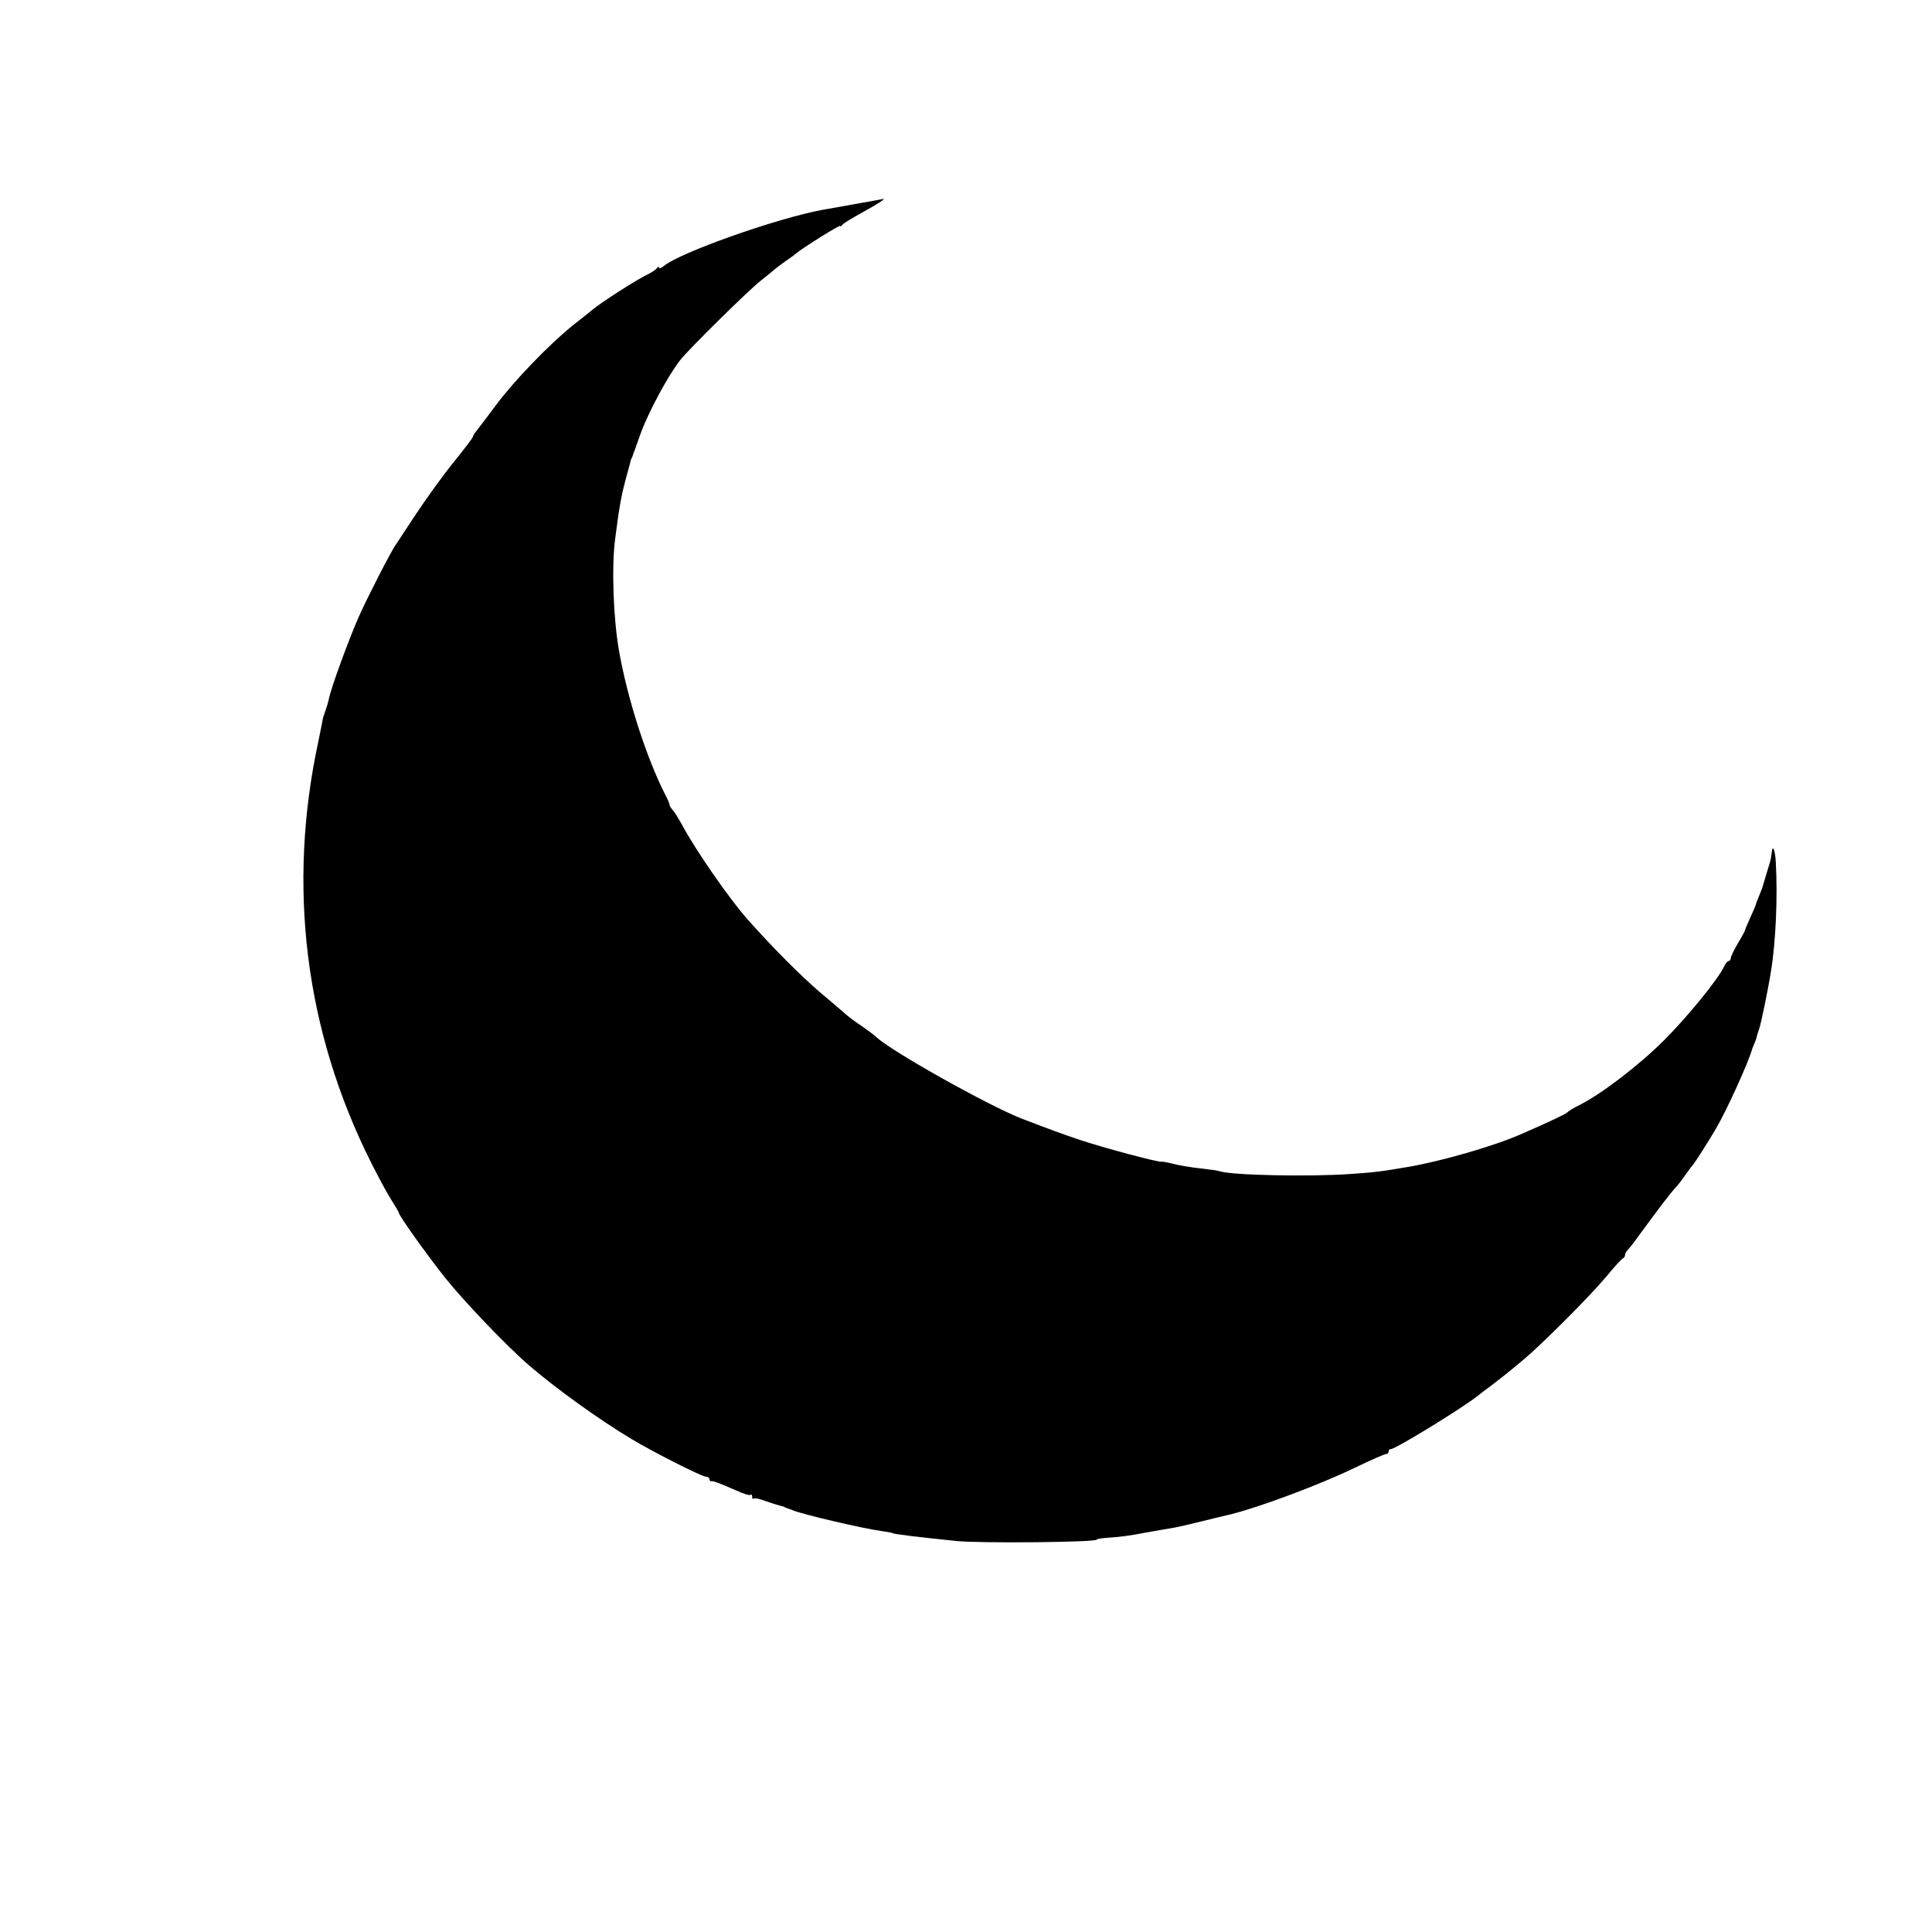 <?xml version="1.0" standalone="no"?>
<!DOCTYPE svg PUBLIC "-//W3C//DTD SVG 20010904//EN"
 "http://www.w3.org/TR/2001/REC-SVG-20010904/DTD/svg10.dtd">
<svg version="1.0" xmlns="http://www.w3.org/2000/svg"
 width="768pt" height="768pt" viewBox="0 0 768 768"
 preserveAspectRatio="xMidYMid meet">
<g transform="translate(0,768) scale(0.1,-0.1)"
fill="#000000" stroke="none">
<path d="M3405 6870 c-55 -10 -116 -21 -135 -24 -183 -34 -568 -170 -632 -224
-10 -8 -18 -11 -18 -6 0 5 -4 4 -8 -1 -4 -6 -18 -16 -32 -23 -47 -22 -184
-110 -222 -141 -7 -6 -42 -34 -78 -62 -95 -76 -236 -222 -308 -319 -35 -47
-70 -93 -78 -103 -8 -9 -14 -20 -14 -23 0 -4 -33 -47 -74 -98 -41 -50 -108
-143 -150 -206 -42 -63 -79 -120 -83 -126 -17 -22 -115 -214 -146 -284 -38
-85 -113 -289 -120 -330 -3 -14 -10 -36 -15 -50 -5 -14 -10 -29 -10 -35 -1 -5
-8 -41 -16 -80 -125 -577 -54 -1152 209 -1676 30 -60 67 -128 82 -151 15 -24
28 -45 28 -48 1 -13 112 -168 185 -260 77 -96 247 -274 336 -350 102 -88 278
-215 404 -290 84 -51 280 -150 296 -150 8 0 14 -4 14 -10 0 -5 3 -9 8 -8 8 1
26 -5 99 -37 28 -13 54 -21 57 -17 3 3 6 -1 6 -8 0 -7 3 -11 6 -7 3 3 25 -1
47 -10 23 -8 49 -16 57 -18 8 -2 16 -4 18 -5 1 -2 5 -3 10 -5 4 -1 14 -5 22
-8 36 -16 284 -74 354 -83 22 -3 43 -7 46 -9 7 -4 100 -15 255 -31 96 -9 555
-5 555 6 0 3 24 6 53 8 28 1 88 9 132 18 44 8 96 17 115 20 19 3 71 15 115 26
44 11 98 24 120 29 115 29 351 117 492 185 62 30 117 54 123 54 5 0 10 5 10
10 0 6 4 10 10 10 18 0 290 167 345 212 6 5 28 22 50 38 43 33 58 44 131 105
74 62 264 252 329 330 32 39 62 72 67 73 4 2 8 8 8 14 0 5 6 15 13 22 6 7 20
24 29 37 91 124 135 183 163 213 6 6 22 27 35 46 13 19 27 37 30 40 6 6 65 98
92 145 43 73 132 270 143 315 1 3 5 13 9 22 4 9 9 22 10 30 2 7 6 20 9 28 7
20 34 148 47 230 19 114 27 296 19 433 -2 46 -13 73 -16 39 -1 -9 -3 -24 -5
-32 -4 -12 -25 -85 -33 -110 -1 -3 -7 -18 -13 -33 -7 -16 -12 -30 -12 -32 0
-2 -10 -25 -22 -52 -12 -26 -22 -50 -22 -53 -1 -3 -13 -26 -29 -52 -15 -26
-27 -51 -27 -57 0 -6 -4 -11 -8 -11 -5 0 -13 -10 -19 -23 -23 -49 -143 -197
-238 -292 -99 -99 -248 -213 -335 -257 -25 -12 -47 -26 -50 -30 -5 -6 -70 -37
-185 -87 -104 -46 -318 -108 -450 -130 -111 -19 -130 -21 -230 -28 -161 -11
-468 -5 -516 11 -8 3 -36 7 -64 10 -55 6 -97 13 -135 23 -14 3 -28 6 -32 5
-13 -3 -230 55 -323 86 -80 27 -115 40 -230 84 -134 51 -541 280 -585 329 -3
3 -27 21 -54 40 -28 18 -57 41 -66 49 -9 8 -55 48 -102 87 -76 65 -190 180
-285 287 -71 79 -211 281 -261 376 -14 25 -30 52 -38 60 -7 8 -13 18 -13 23 0
4 -7 20 -15 35 -76 148 -153 388 -186 579 -22 129 -29 329 -15 438 16 126 24
170 41 235 8 30 17 62 19 70 2 8 4 16 5 18 2 1 3 5 5 10 1 4 4 14 8 22 3 8 13
38 23 65 30 84 111 235 159 295 36 45 269 275 320 315 28 22 52 42 55 45 3 3
21 16 40 30 19 13 40 28 45 33 26 22 175 115 175 109 0 -4 4 -2 8 4 4 6 39 27
77 48 59 32 101 59 85 55 -3 -1 -50 -9 -105 -19z"/>
</g>
</svg>
